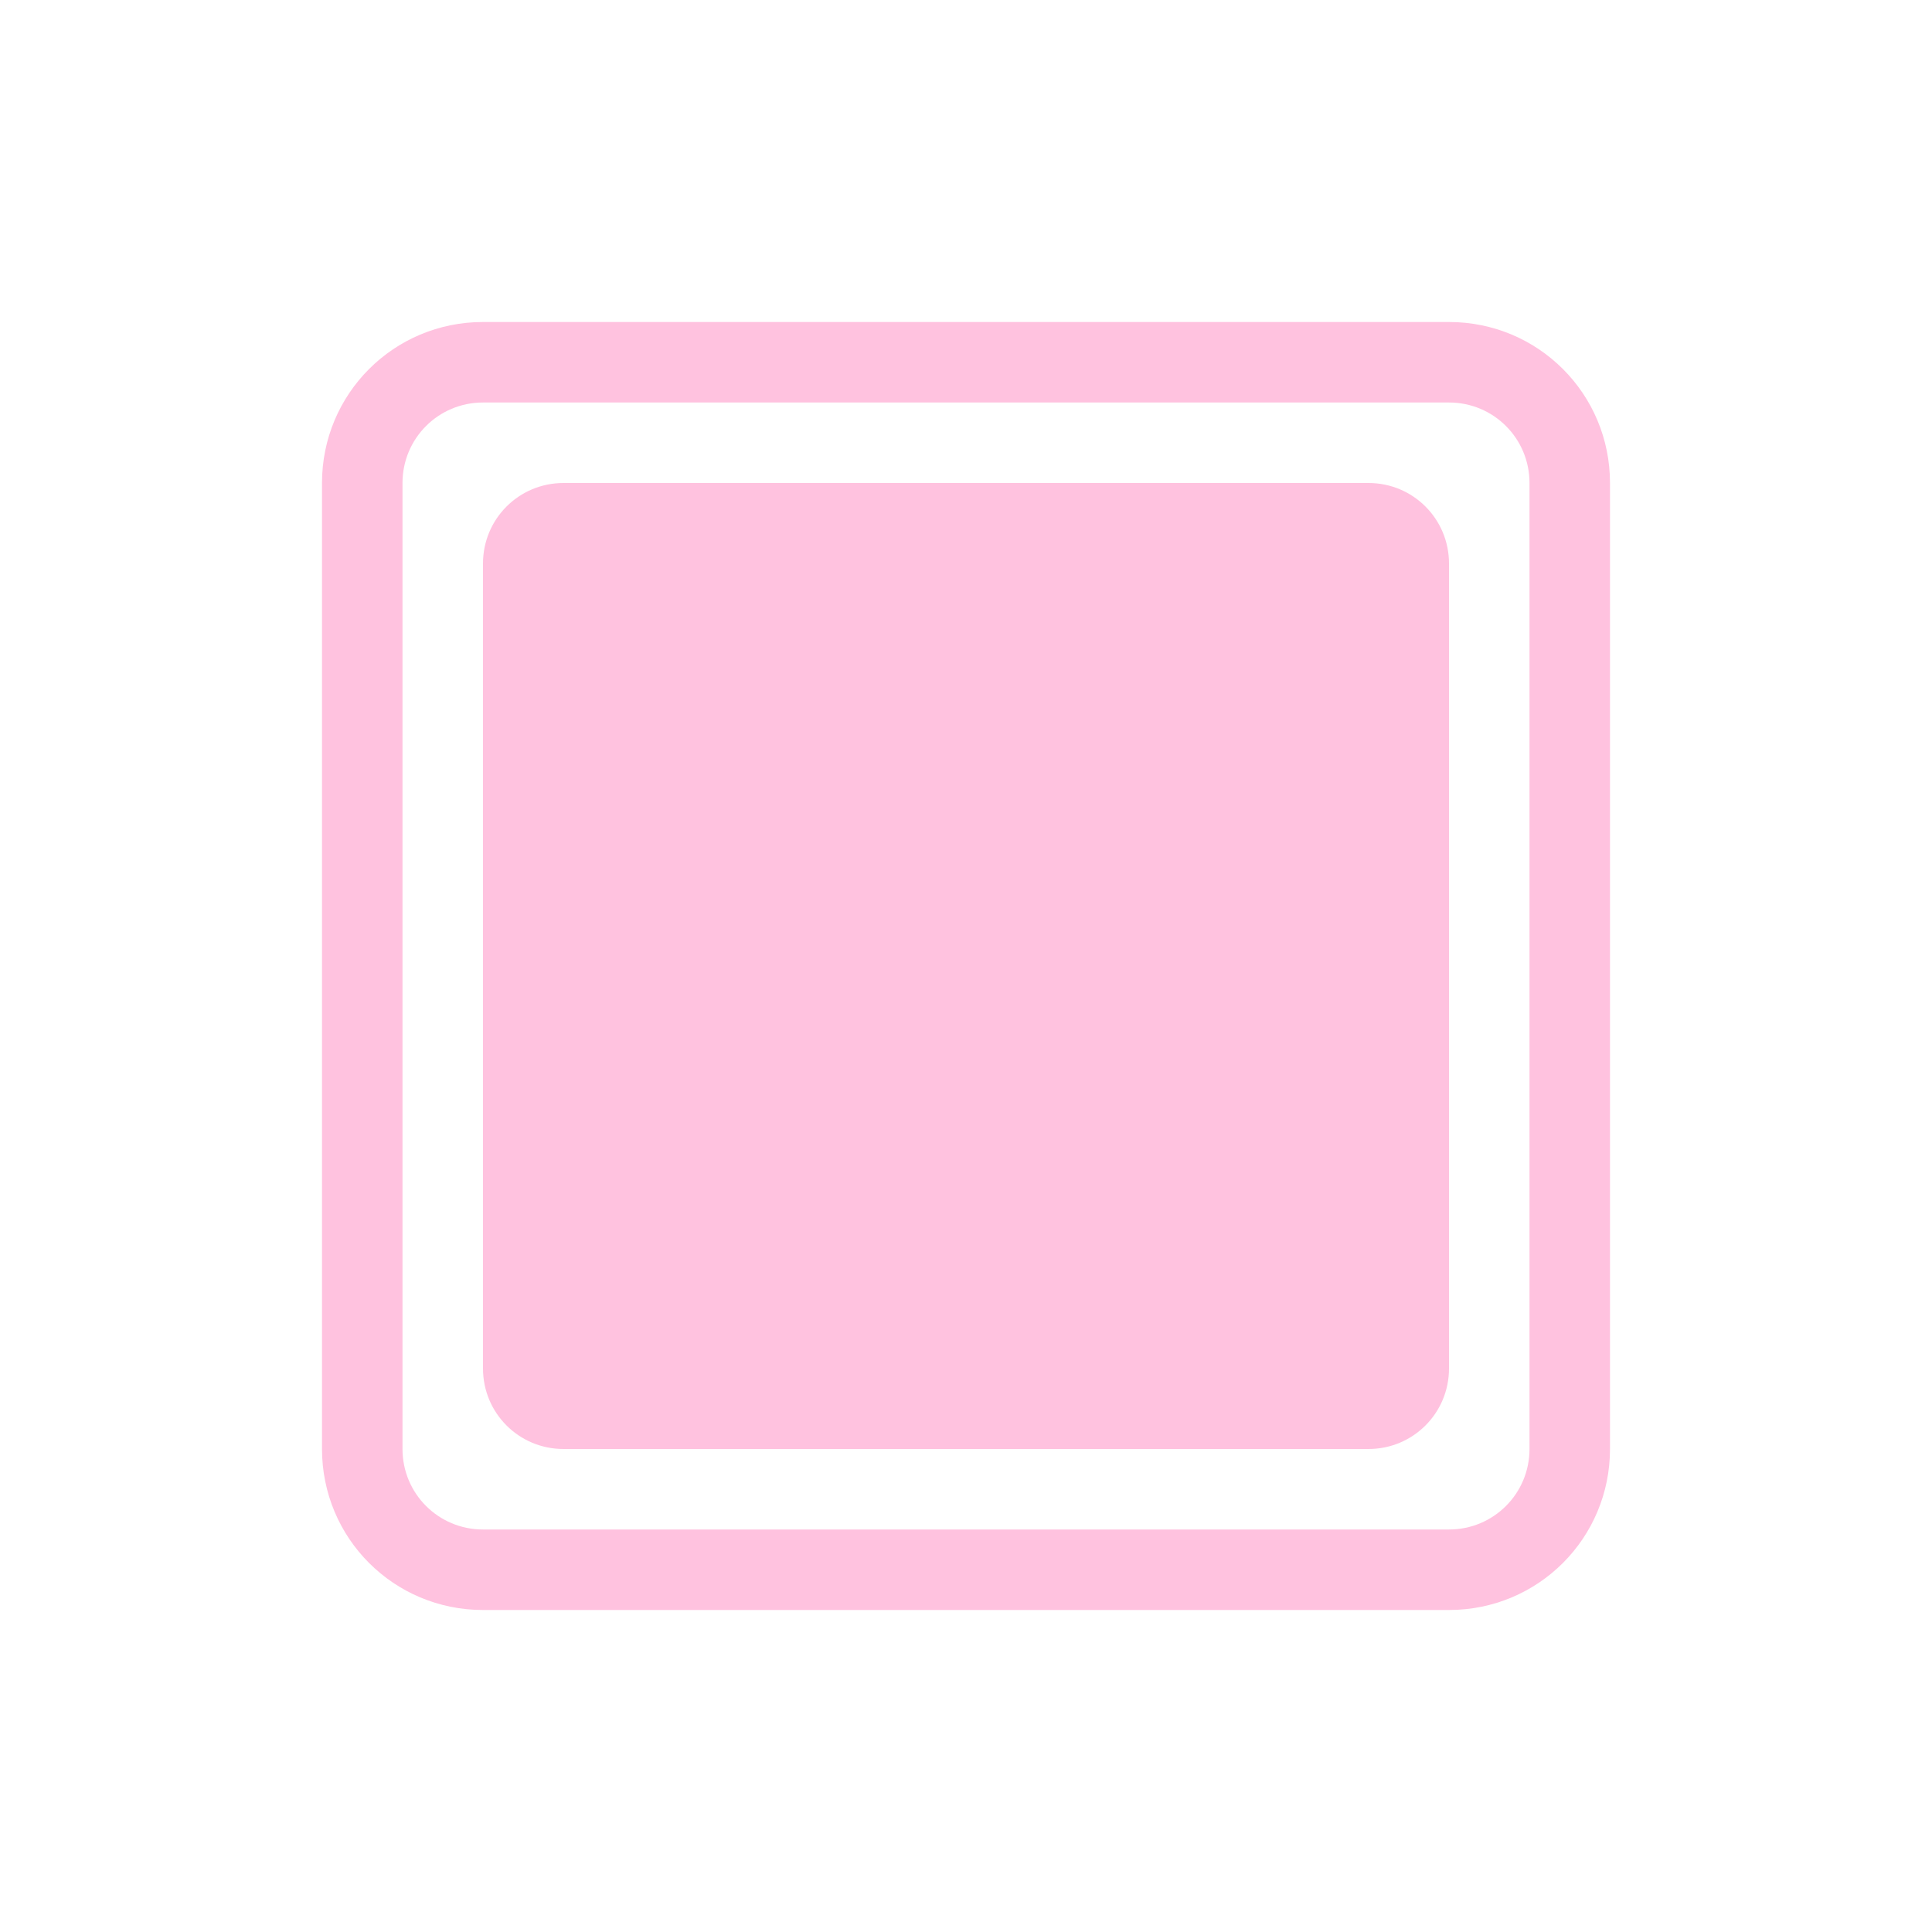 <svg xmlns="http://www.w3.org/2000/svg" viewBox="0 0 24 24">
  <defs id="defs3051">
    <style type="text/css" id="current-color-scheme">
      .ColorScheme-Text {
        color:#ffc2df;
      }
      </style>
  </defs><g transform="translate(1,1)">
 <path 
     style="fill:currentColor;fill-opacity:1;stroke:none" 
     d="M 5 3 C 3.892 3 3 3.892 3 5 L 3 17 C 3 18.108 3.892 19 5 19 L 17 19 C 18.108 19 19 18.108 19 17 L 19 5 C 19 3.892 18.108 3 17 3 L 5 3 z M 5 4 L 17 4 C 17.554 4 18 4.446 18 5 L 18 17 C 18 17.554 17.554 18 17 18 L 5 18 C 4.446 18 4 17.554 4 17 L 4 5 C 4 4.446 4.446 4 5 4 z M 6 5 C 5.446 5 5 5.446 5 6 L 5 16 C 5 16.554 5.446 17 6 17 L 16 17 C 16.554 17 17 16.554 17 16 L 17 6 C 17 5.446 16.554 5 16 5 L 6 5 z "
	 class="ColorScheme-Text"
     />
</g></svg>
